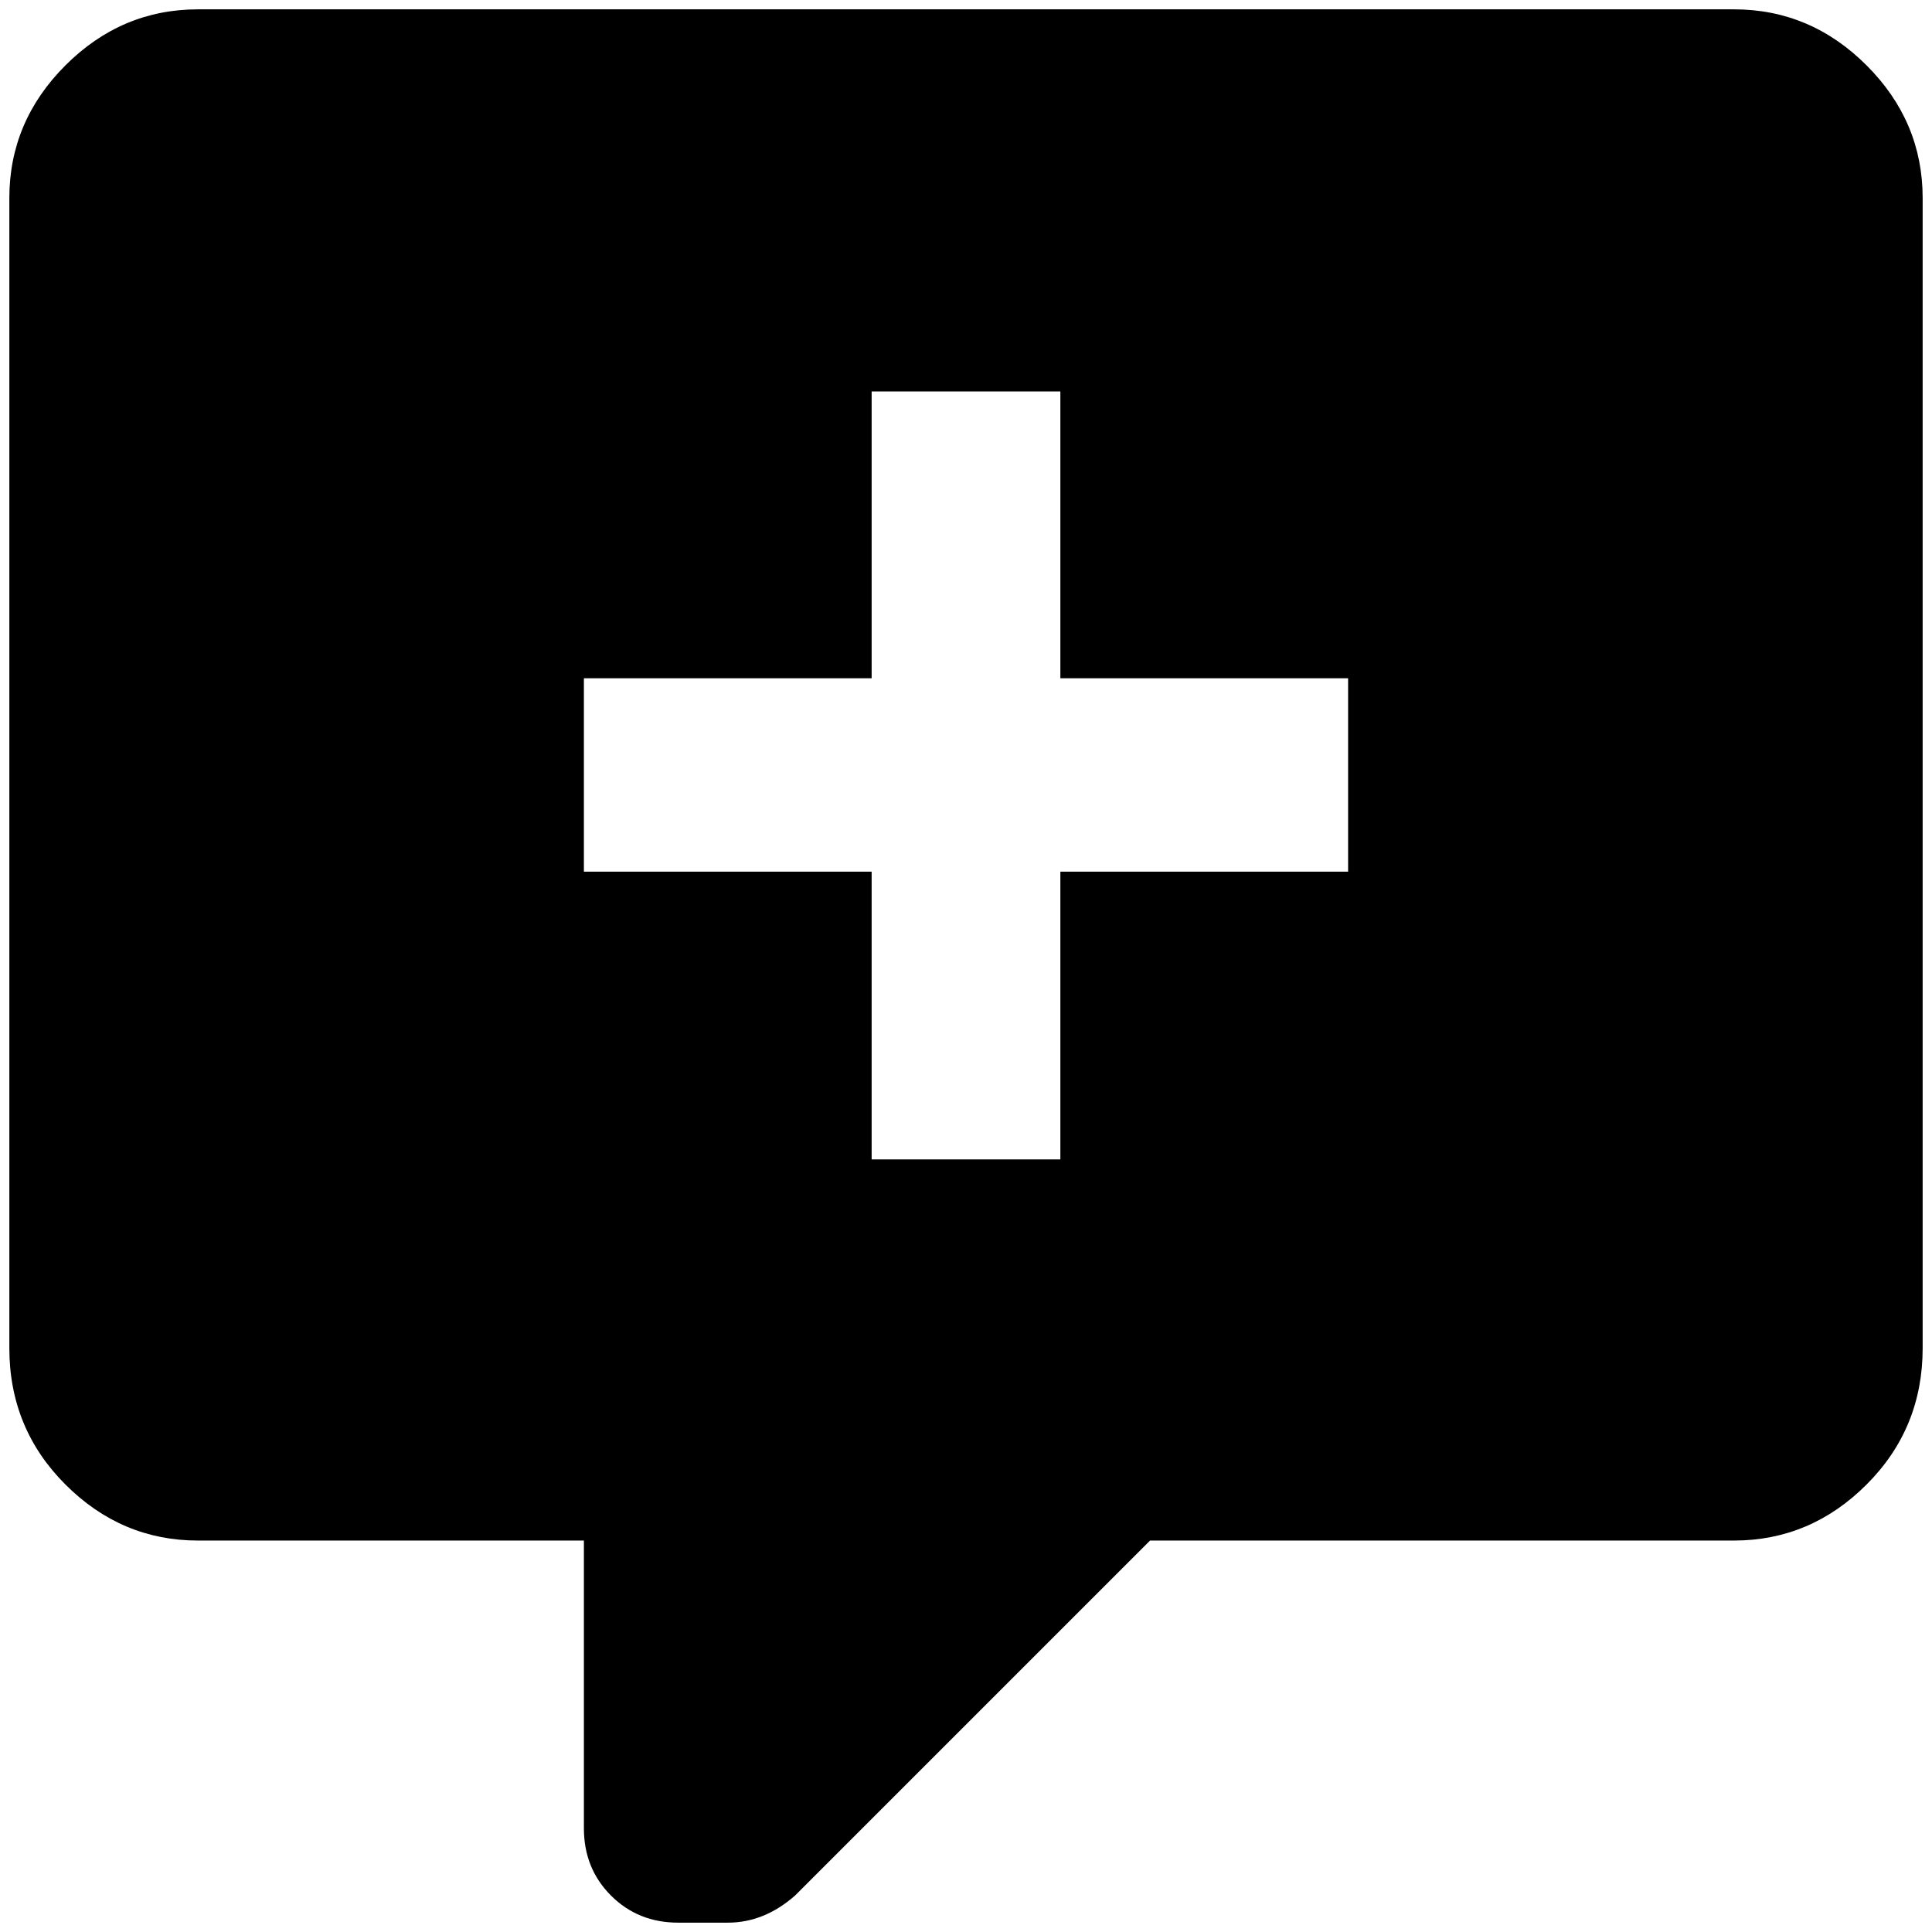 <?xml version="1.0" standalone="no"?>
<!DOCTYPE svg PUBLIC "-//W3C//DTD SVG 1.1//EN" "http://www.w3.org/Graphics/SVG/1.1/DTD/svg11.dtd" >
<svg xmlns="http://www.w3.org/2000/svg" xmlns:xlink="http://www.w3.org/1999/xlink" version="1.1" width="2048" height="2048" viewBox="-10 0 2068 2048">
   <path fill="currentColor"
d="M716 2048q-43 0 -72 -29t-29 -72v-308h-413q-82 0 -142 -60t-60 -146v-1231q0 -82 60 -142t142 -60h1644q82 0 142 60t60 142v1231q0 86 -60 146t-142 60h-625l-380 380q-33 29 -72 29h-53zM923 409v307h-308v207h308v308h202v-308h308v-207h-308v-307h-202z" />
</svg>
